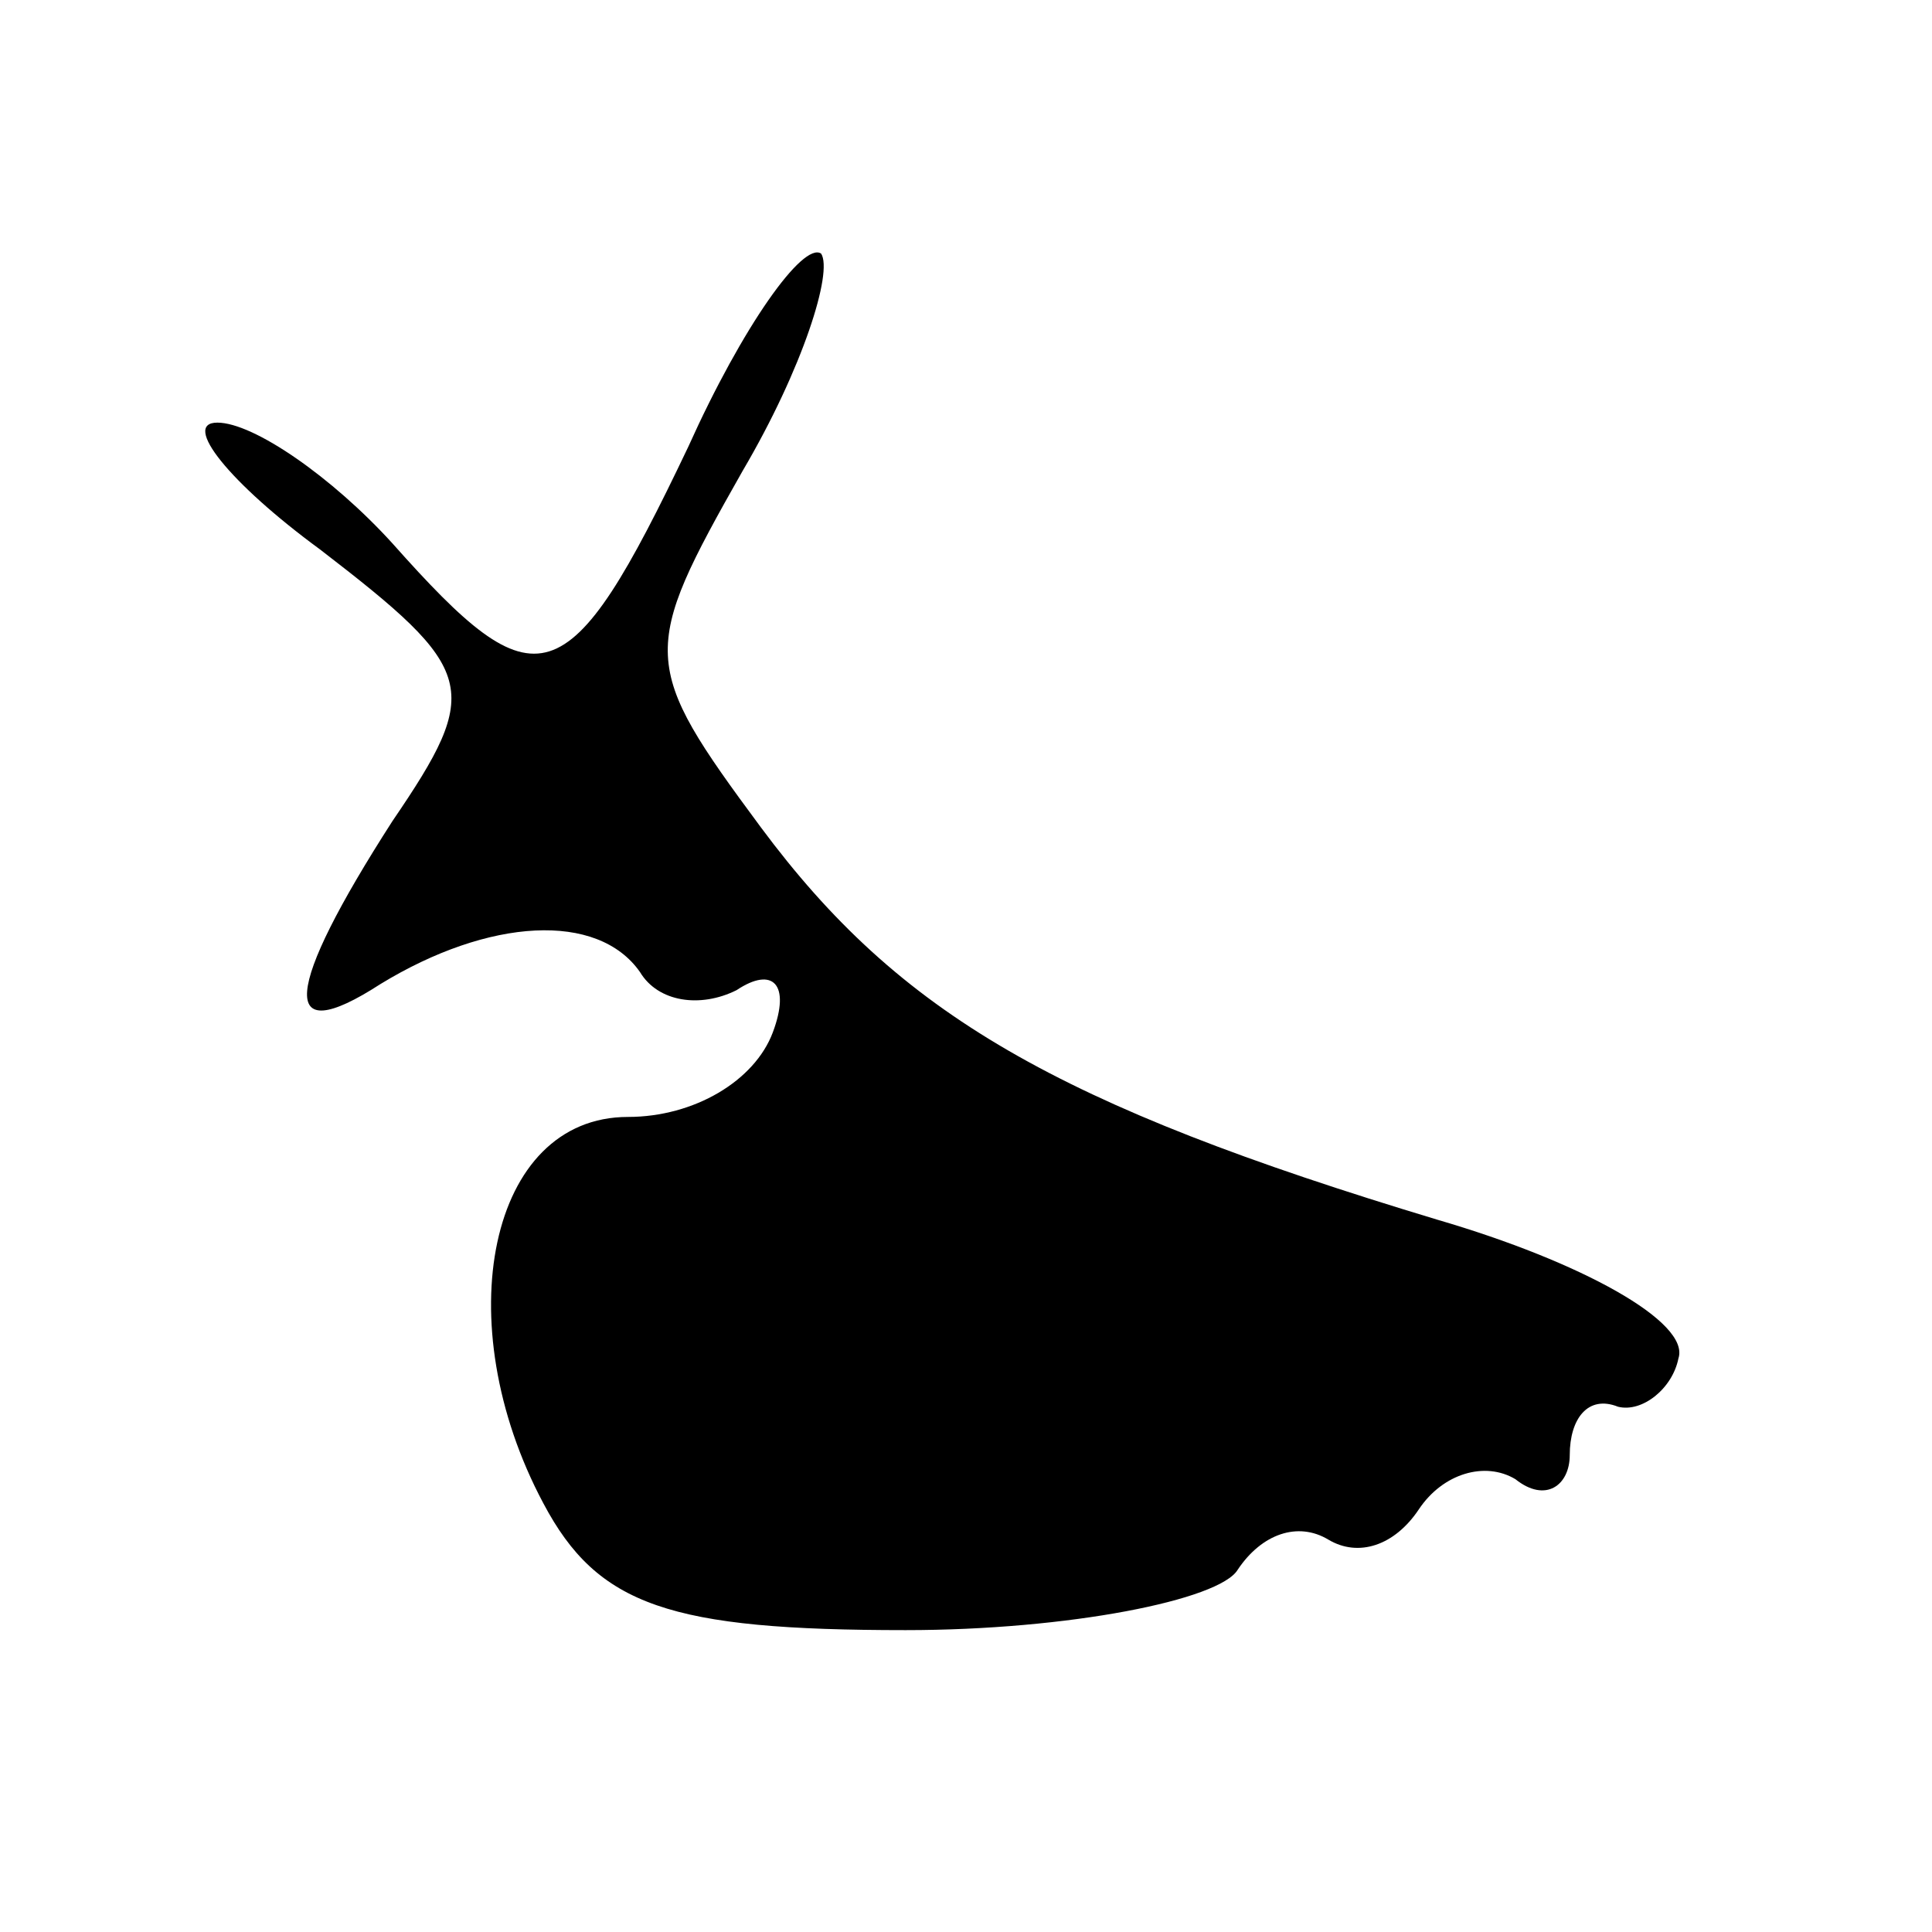 <?xml version="1.0" standalone="no"?>
<!DOCTYPE svg PUBLIC "-//W3C//DTD SVG 20010904//EN"
 "http://www.w3.org/TR/2001/REC-SVG-20010904/DTD/svg10.dtd">
<svg version="1.0" xmlns="http://www.w3.org/2000/svg"
 width="32pt" height="32pt" viewBox="0 0 32 32"
 preserveAspectRatio="xMidYMid meet">
<g transform="translate(0,32) scale(0.1,-0.1)"
fill="#000000" stroke="none">
<path fill="#000000" stroke="none" d="M114 246 c-20 -42 -25 -43 -49 -16 -10
11 -23 20 -29 20 -6 0 2 -10 17 -21 26 -20 27 -23 12 -45 -18 -28 -19 -38 -2
-27 18 11 36 12 43 2 3 -5 10 -6 16 -3 6 4 9 1 6 -7 -3 -8 -13 -14 -24 -14
-23 0 -30 -34 -14 -64 9 -17 21 -21 60 -21 27 0 52 5 55 10 4 6 10 8 15 5 5
-3 11 -1 15 5 4 6 11 8 16 5 5 -4 9 -1 9 4 0 6 3 10 8 8 4 -1 9 3 10 8 2 6
-16 16 -40 23 -63 19 -89 34 -112 65 -20 27 -20 29 -3 59 10 17 15 33 13 36
-3 2 -13 -12 -22 -32z"/>
</g>
</svg>
